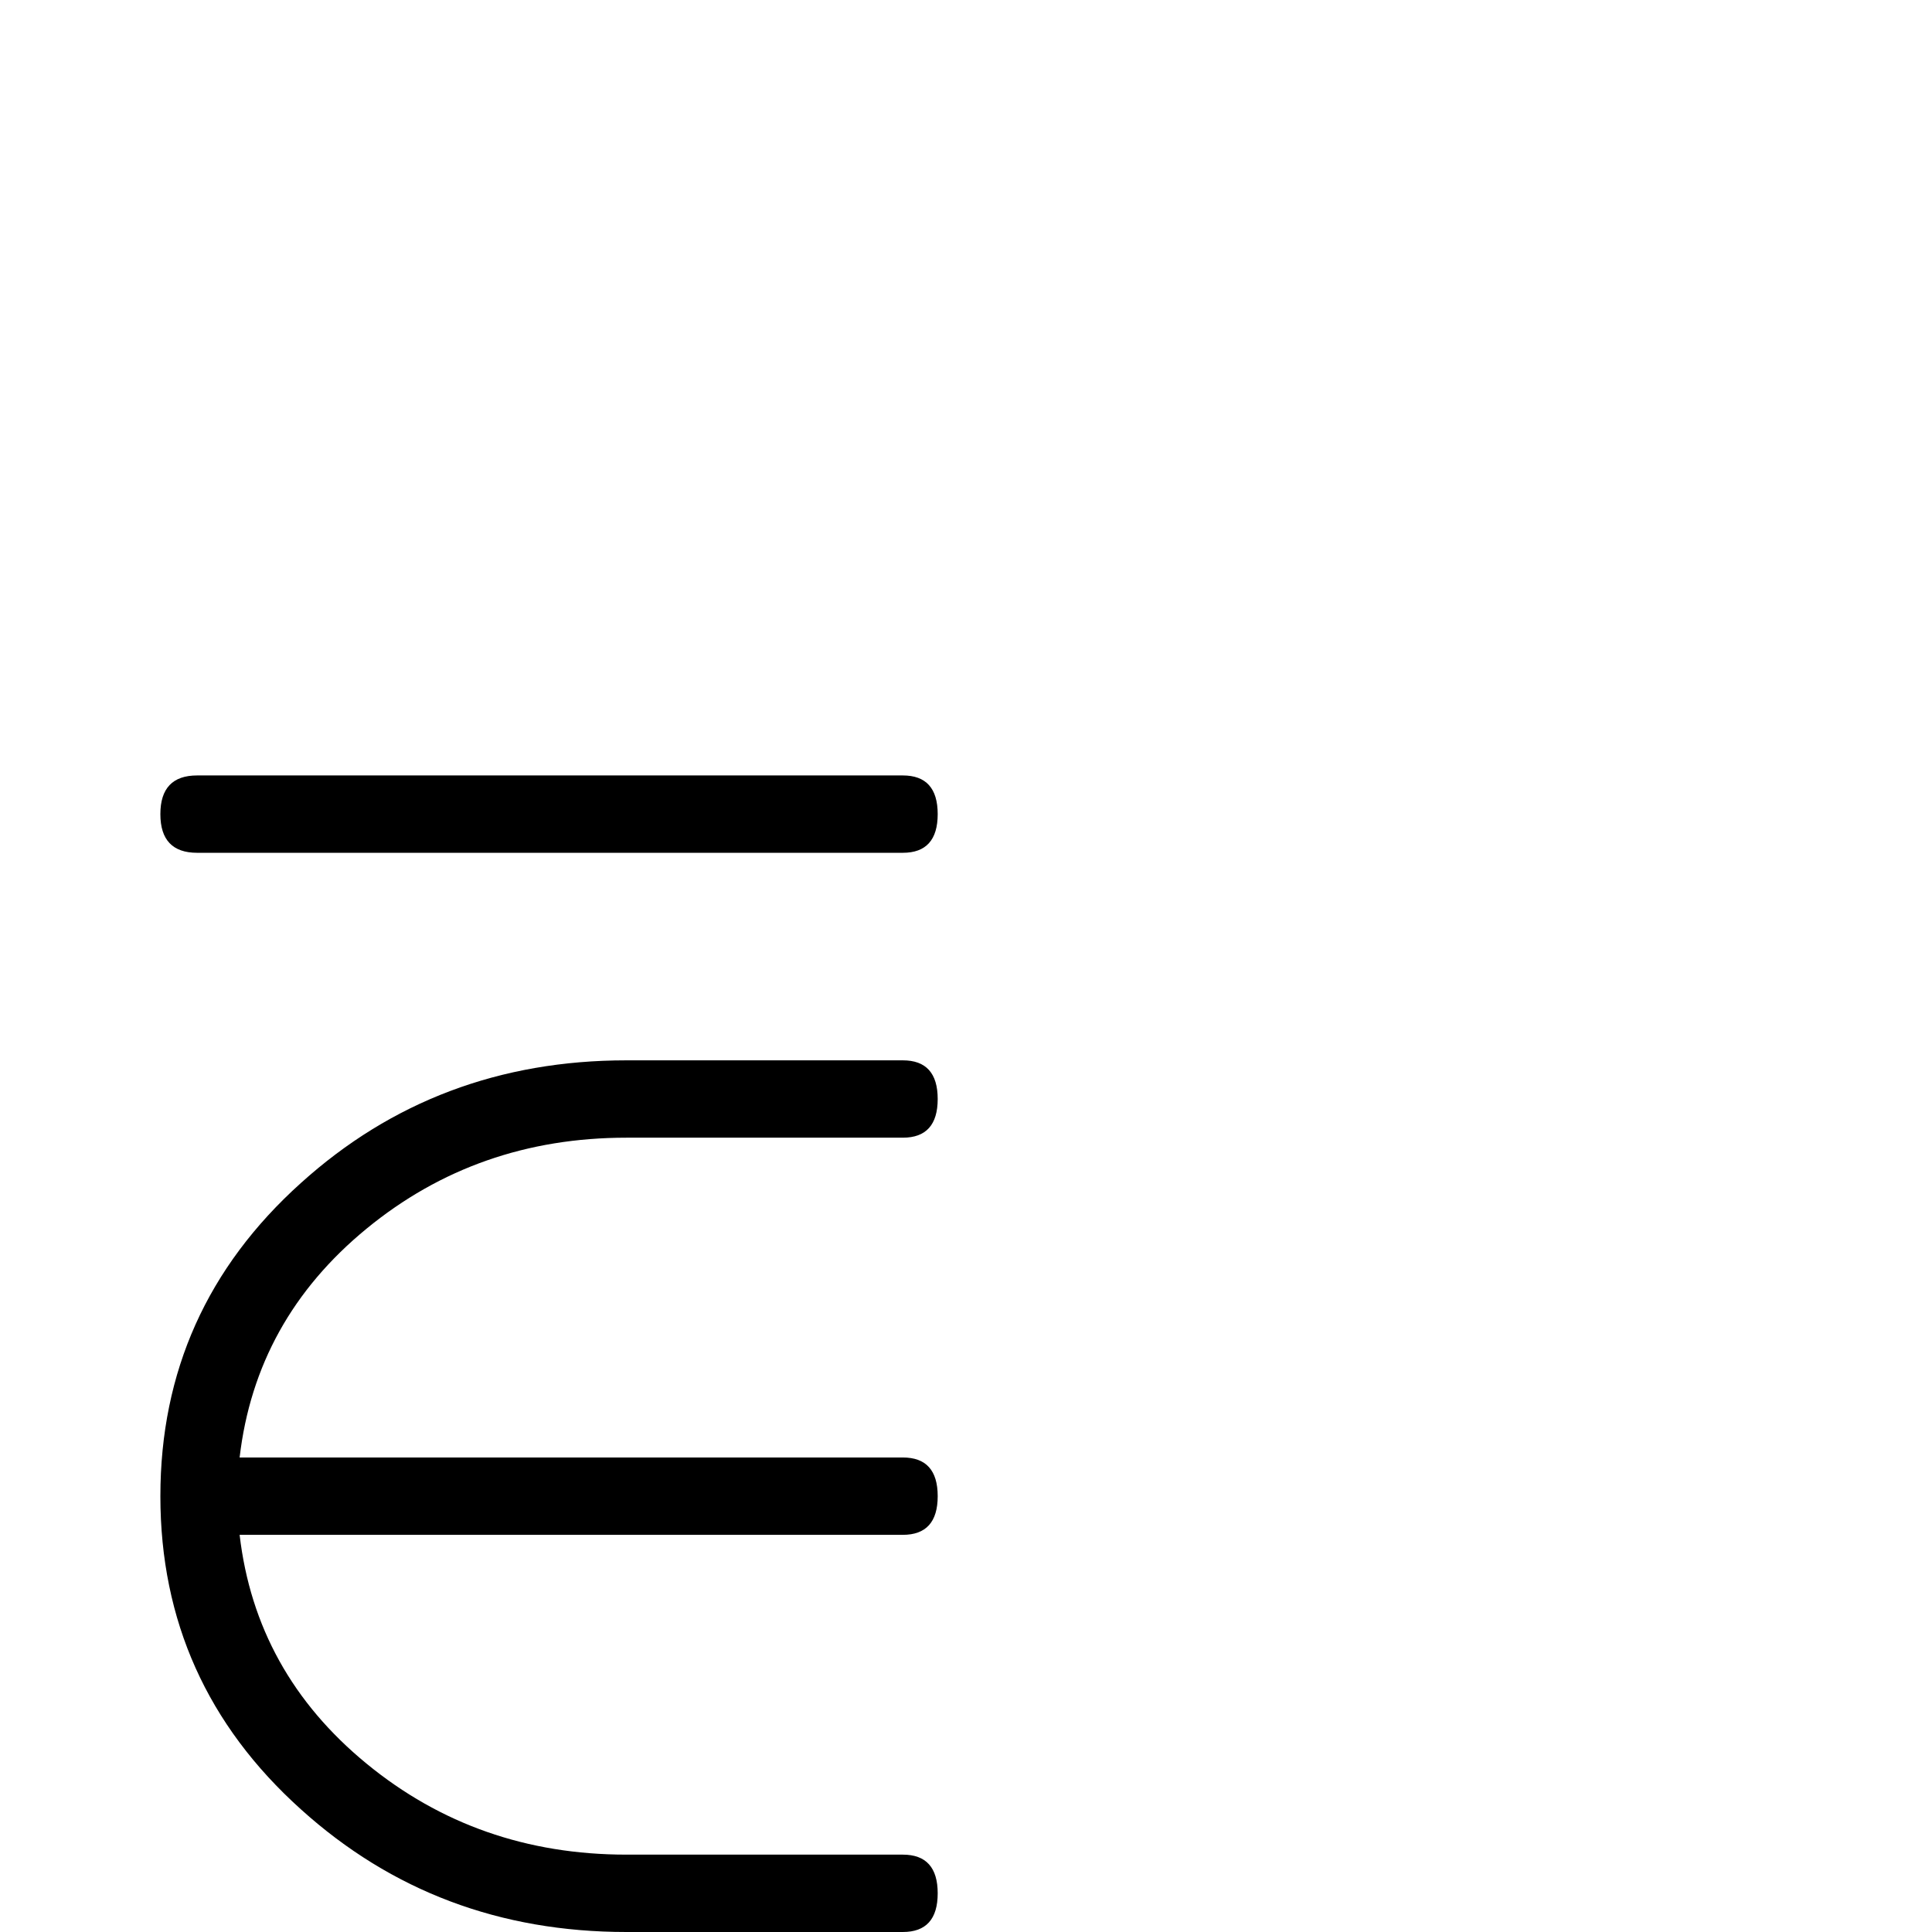 <?xml version="1.0" standalone="no"?>
<!DOCTYPE svg PUBLIC "-//W3C//DTD SVG 1.1//EN" "http://www.w3.org/Graphics/SVG/1.1/DTD/svg11.dtd" >
<svg viewBox="0 -442 2048 2048">
  <g transform="matrix(1 0 0 -1 0 1606)">
   <path fill="currentColor"
d="M994 1185q0 -41 -37 -41h-748q-39 0 -39 41t39 41h748q37 0 37 -41zM994 41q0 -41 -37 -41h-293q-201 0 -345 130q-149 134 -149 332t149 332q144 130 345 130h293q37 0 37 -41t-37 -41h-293q-158 0 -275.5 -96.5t-134.5 -242.5h703q37 0 37 -41t-37 -41h-703
q17 -146 134.5 -242.5t275.5 -96.5h293q37 0 37 -41z" />
  </g>

</svg>
